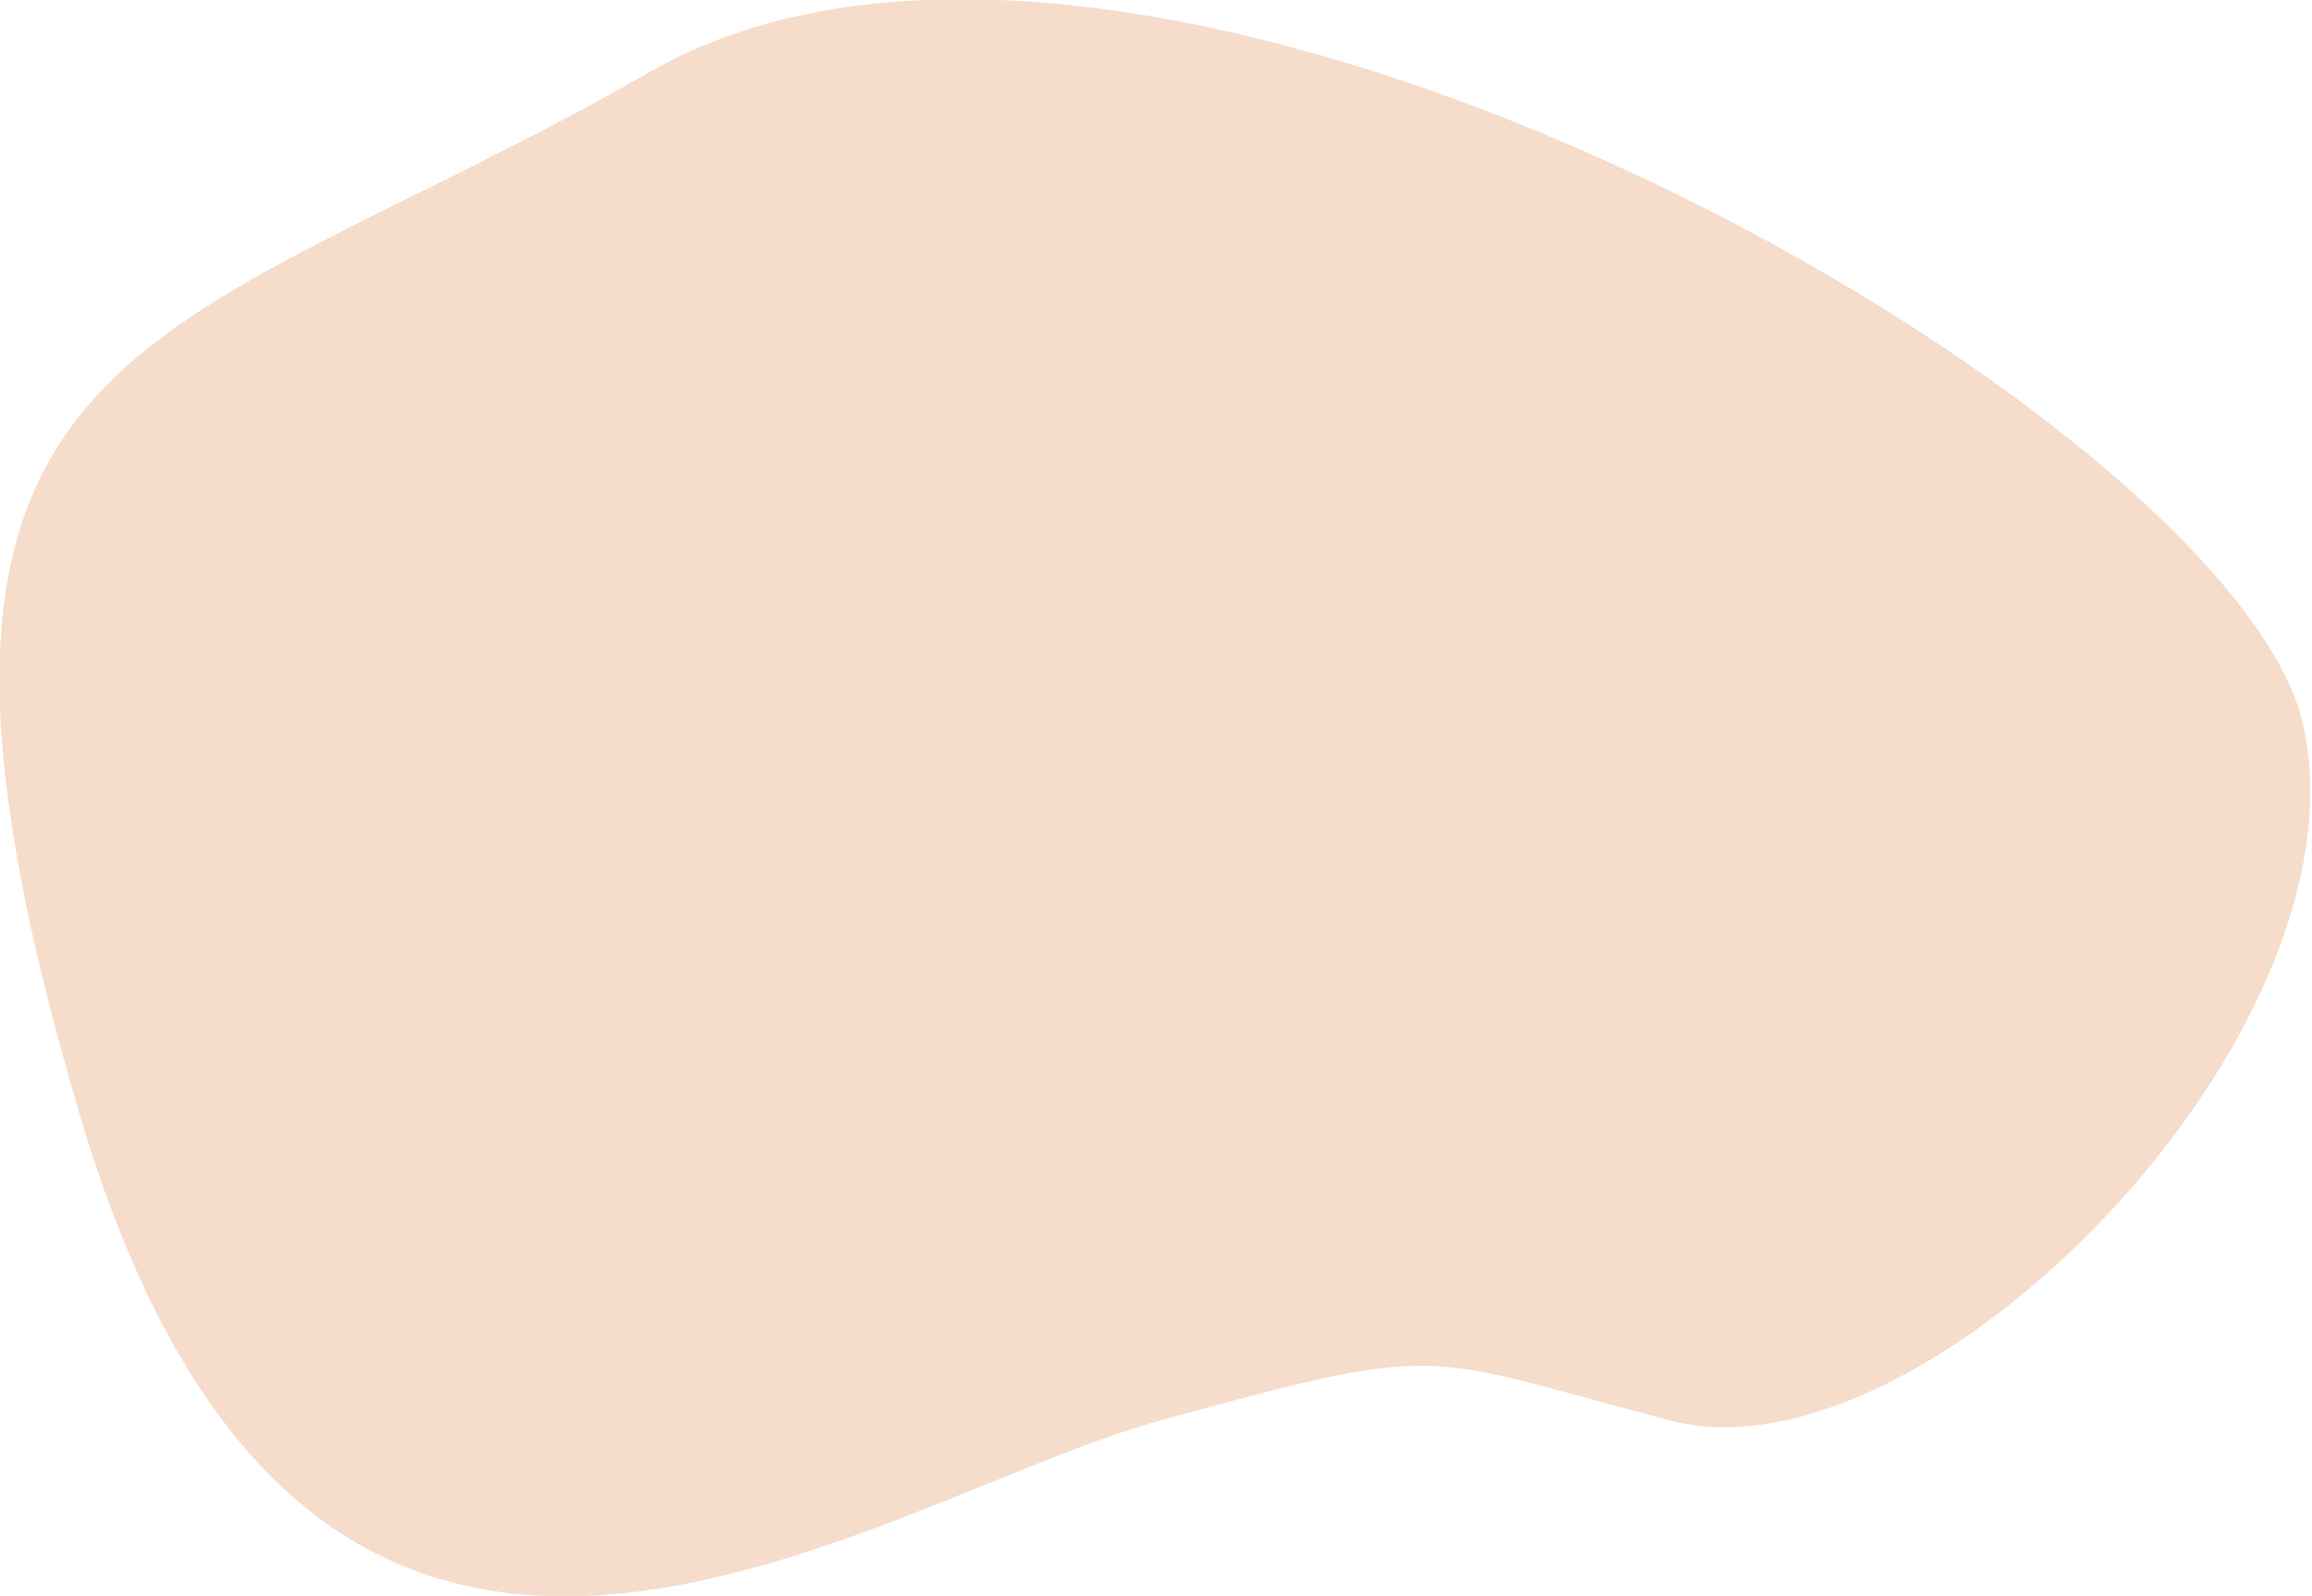 <?xml version="1.0" encoding="utf-8"?>
<!-- Generator: Adobe Illustrator 25.3.1, SVG Export Plug-In . SVG Version: 6.00 Build 0)  -->
<svg viewBox="0 0 104.3 72">
    <path fill="#f5dccb" d="M29.4,3.2C6.9,16.1-7,14.5,3.6,50.3s35.6,17.4,48.7,13.8s11.6-3,23.1,0s31.6-17.5,28.5-31.4S51.9-9.6,29.4,3.2z"/>
</svg>
